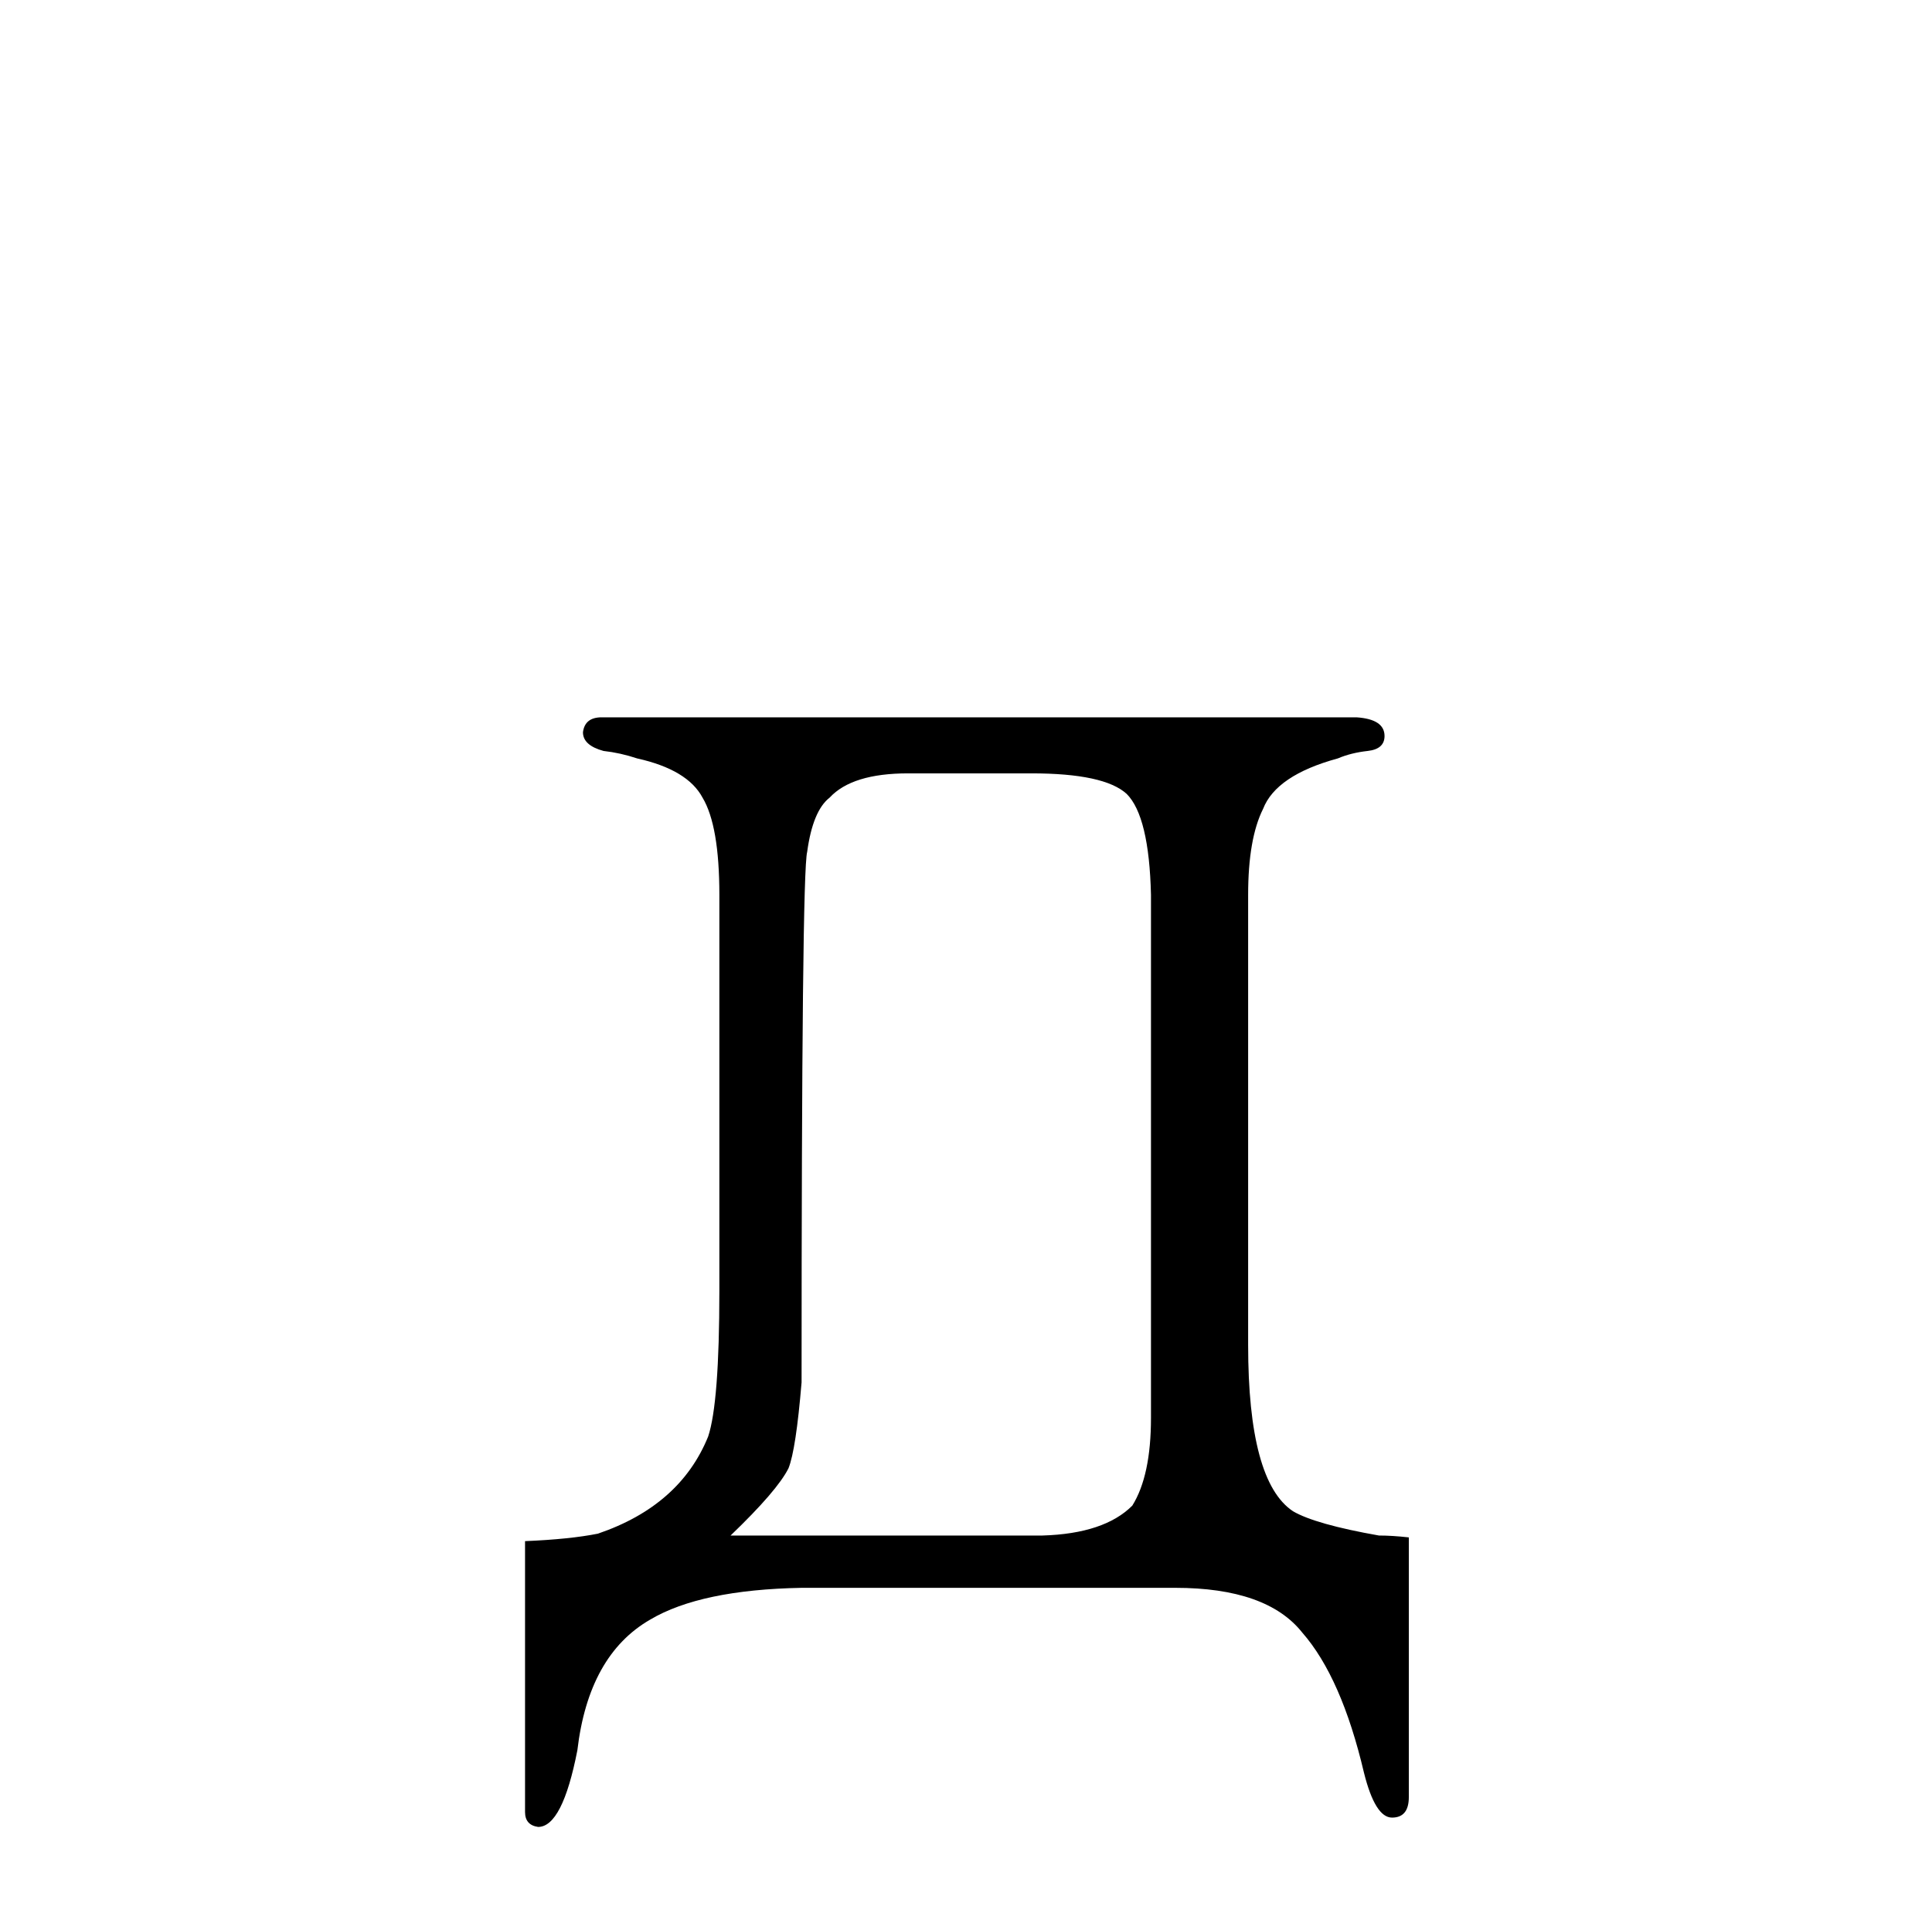 <?xml version="1.0" standalone="no"?>
<!DOCTYPE svg PUBLIC "-//W3C//DTD SVG 1.1//EN" "http://www.w3.org/Graphics/SVG/1.1/DTD/svg11.dtd" >
<svg xmlns="http://www.w3.org/2000/svg" xmlns:xlink="http://www.w3.org/1999/xlink" version="1.1" viewBox="-10 0 1034 1024">
  <g transform="matrix(1 0 0 -1 0 820)">
   <path fill="currentColor"
d="M271 -150q0 -7 7 -8q13 0 21 41q6 51 39 70q27 16 81 17h200q49 0 68 -24q21 -24 33 -75q6 -24 15 -24t9 11v139q-9 1 -16 1q-34 6 -46 13q-24 16 -24 89v241q0 30 8 46q7 18 40 27q7 3 16 4t9 8q0 9 -15 10h-404q-9 0 -10 -8q0 -7 11 -10q9 -1 18 -4q27 -6 35 -21
q9 -15 9 -52v-212q0 -60 -6 -78q-15 -37 -59 -52q-15 -3 -39 -4v-145zM381 -2q25 24 31 36q4 10 7 46q0 273 3 284q3 22 12 29q12 13 42 13h66q39 0 51 -11q12 -12 13 -54v-280q0 -31 -10 -47q-15 -15 -48 -16h-167z" />
  </g>

</svg>
